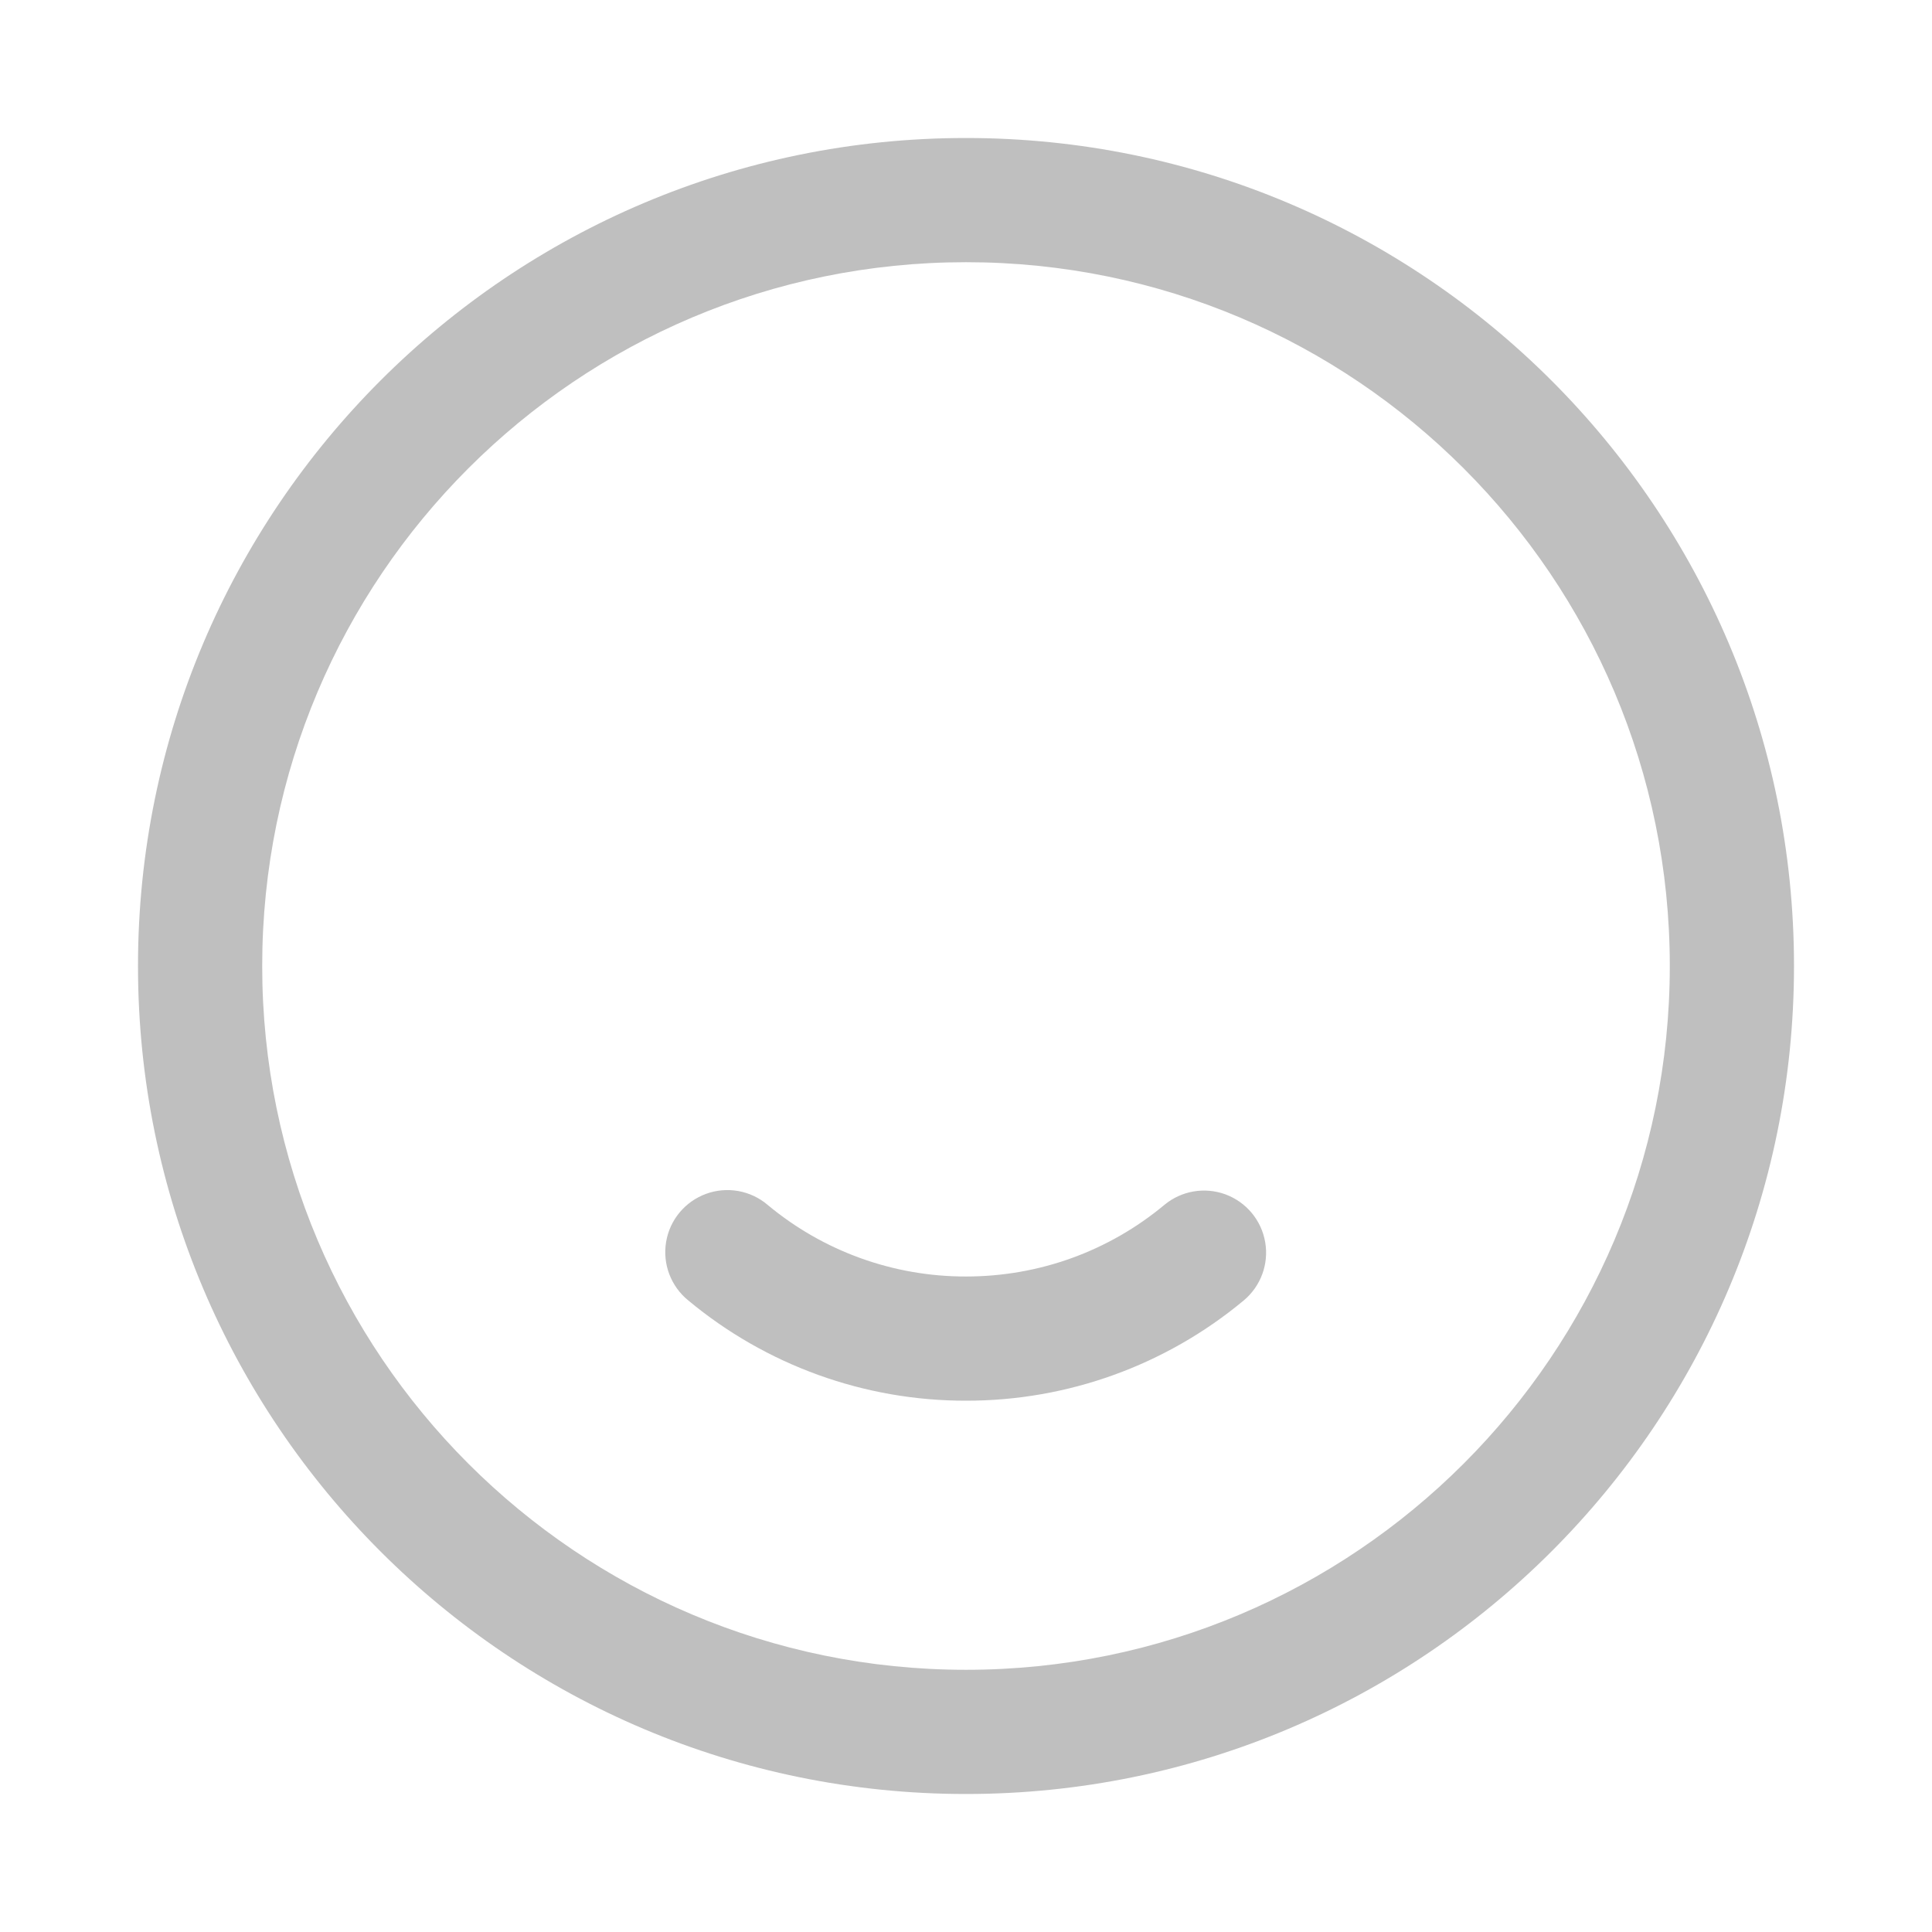 <?xml version="1.0" encoding="UTF-8"?>
<svg width="64px" height="64px" viewBox="18 18 28 28" version="1.1" xmlns="http://www.w3.org/2000/svg"
     xmlns:xlink="http://www.w3.org/1999/xlink">
    <!-- Generator: Sketch 57.1 (83088) - https://sketch.com -->
    <title>icon</title>
    <desc>Created with Sketch.</desc>
    <g id="icon" stroke="none" stroke-width="1" fill="none" fill-rule="evenodd">
        <g id="编组备份-12" transform="translate(20, 20)" fill="#BFBFBF" fill-rule="nonzero">
            <path d="M12,24 C5.373,24 0,18.627 0,12 C0,5.373 5.373,0 12,0 C18.627,0 24,5.373 24,12 C24,18.627 18.627,24 12,24 Z M12,22.2 C17.633,22.2 22.2,17.633 22.2,12 C22.2,6.367 17.633,1.8 12,1.8 C6.367,1.8 1.8,6.367 1.8,12 C1.8,17.633 6.367,22.2 12,22.2 Z M7.974,16.846 C7.723,16.642 7.6,16.318 7.654,15.998 C7.707,15.679 7.929,15.413 8.233,15.302 C8.538,15.191 8.878,15.252 9.125,15.462 C9.932,16.135 10.95,16.502 12,16.5 C13.066,16.5 14.072,16.13 14.874,15.463 C15.121,15.257 15.459,15.199 15.761,15.31 C16.063,15.422 16.282,15.686 16.336,16.002 C16.391,16.319 16.272,16.641 16.025,16.847 C14.895,17.788 13.47,18.302 12,18.3 C10.529,18.302 9.104,17.787 7.974,16.846 Z" id="形状"></path>
        </g>
    </g>
</svg>
